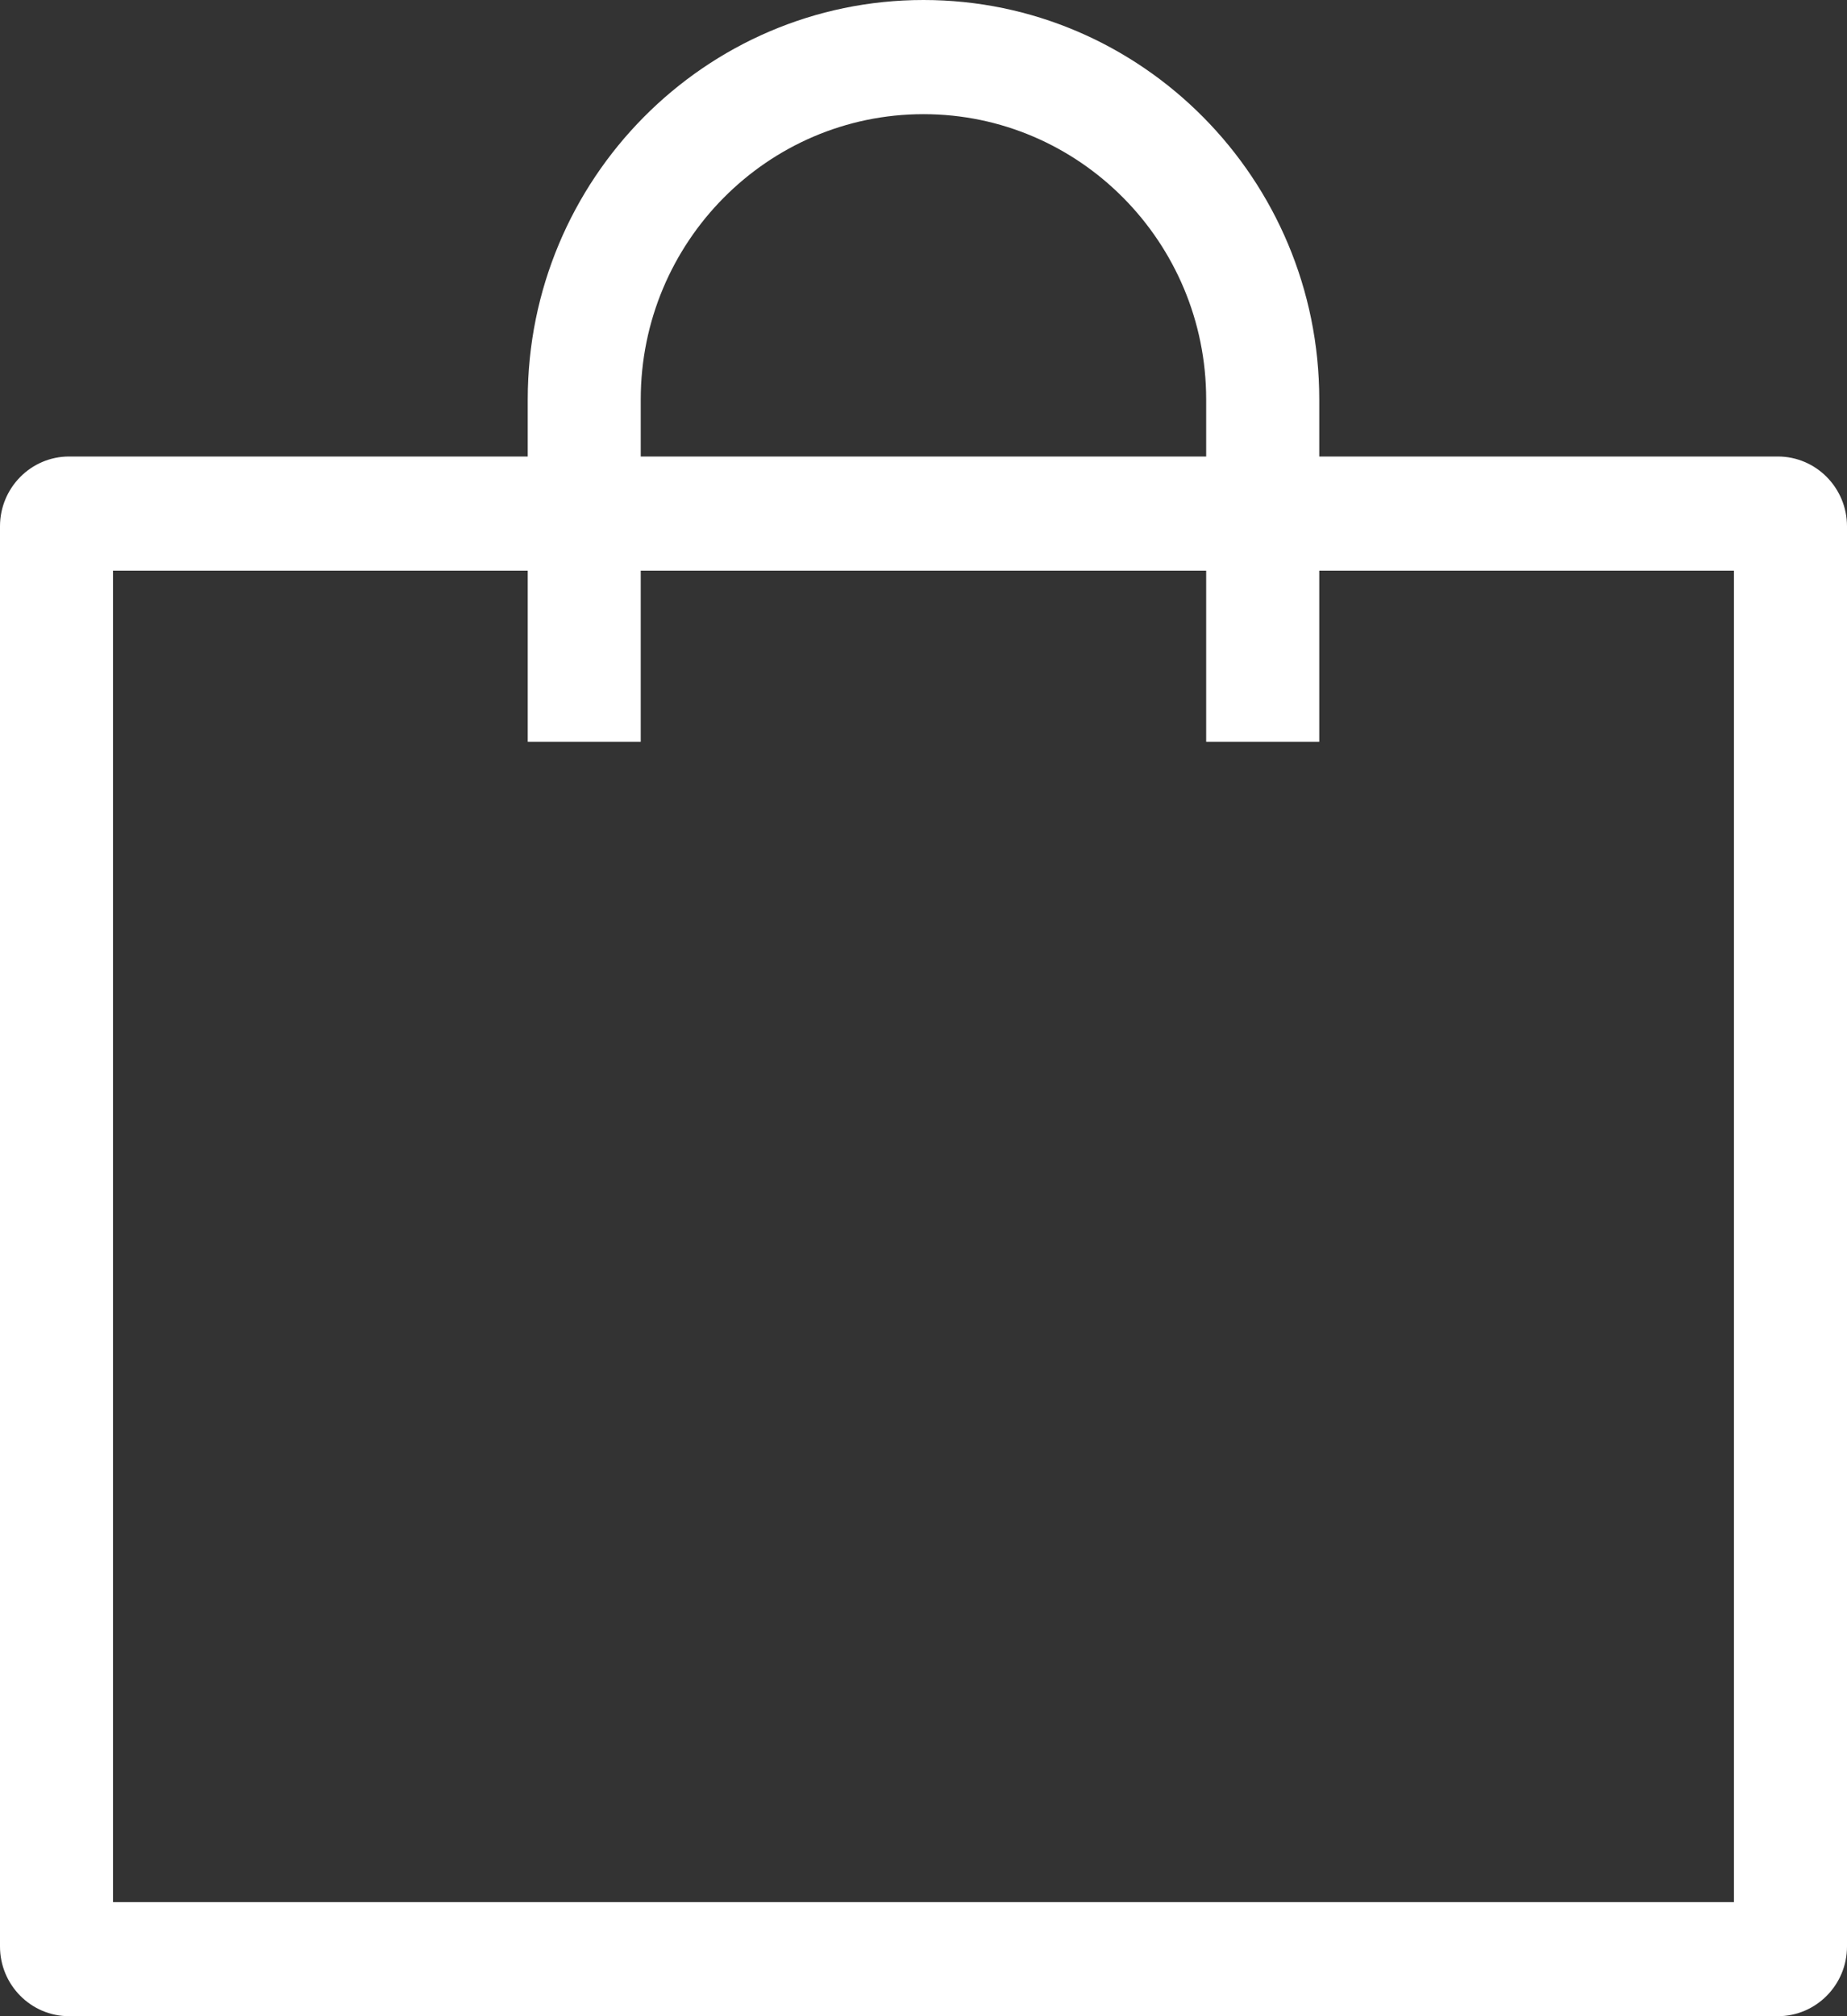 <svg xmlns="http://www.w3.org/2000/svg" width="22" height="24" viewBox="0 0 22 24">
    <rect x="0" y="0" width="22" height="24" fill="#333333" stroke="none"/>
    <path fill="#ffffff" fill-rule="evenodd" d="M20.653 22.642H1.346V6.793h4.94V8.83h1.346V6.793h6.735V8.83h1.347V6.793h4.939v15.849zM7.632 4.755c0-1.873 1.511-3.396 3.368-3.396 1.856 0 3.367 1.523 3.367 3.396v.679H7.632v-.679zm13.544.679h-5.462v-.679C15.714 2.133 13.599 0 11 0 8.4 0 6.286 2.133 6.286 4.755v.679H.823c-.454 0-.823.373-.823.831V23.17c0 .458.369.83.823.83h20.353c.455 0 .824-.372.824-.83V6.265c0-.458-.369-.831-.824-.831z"/>
</svg>